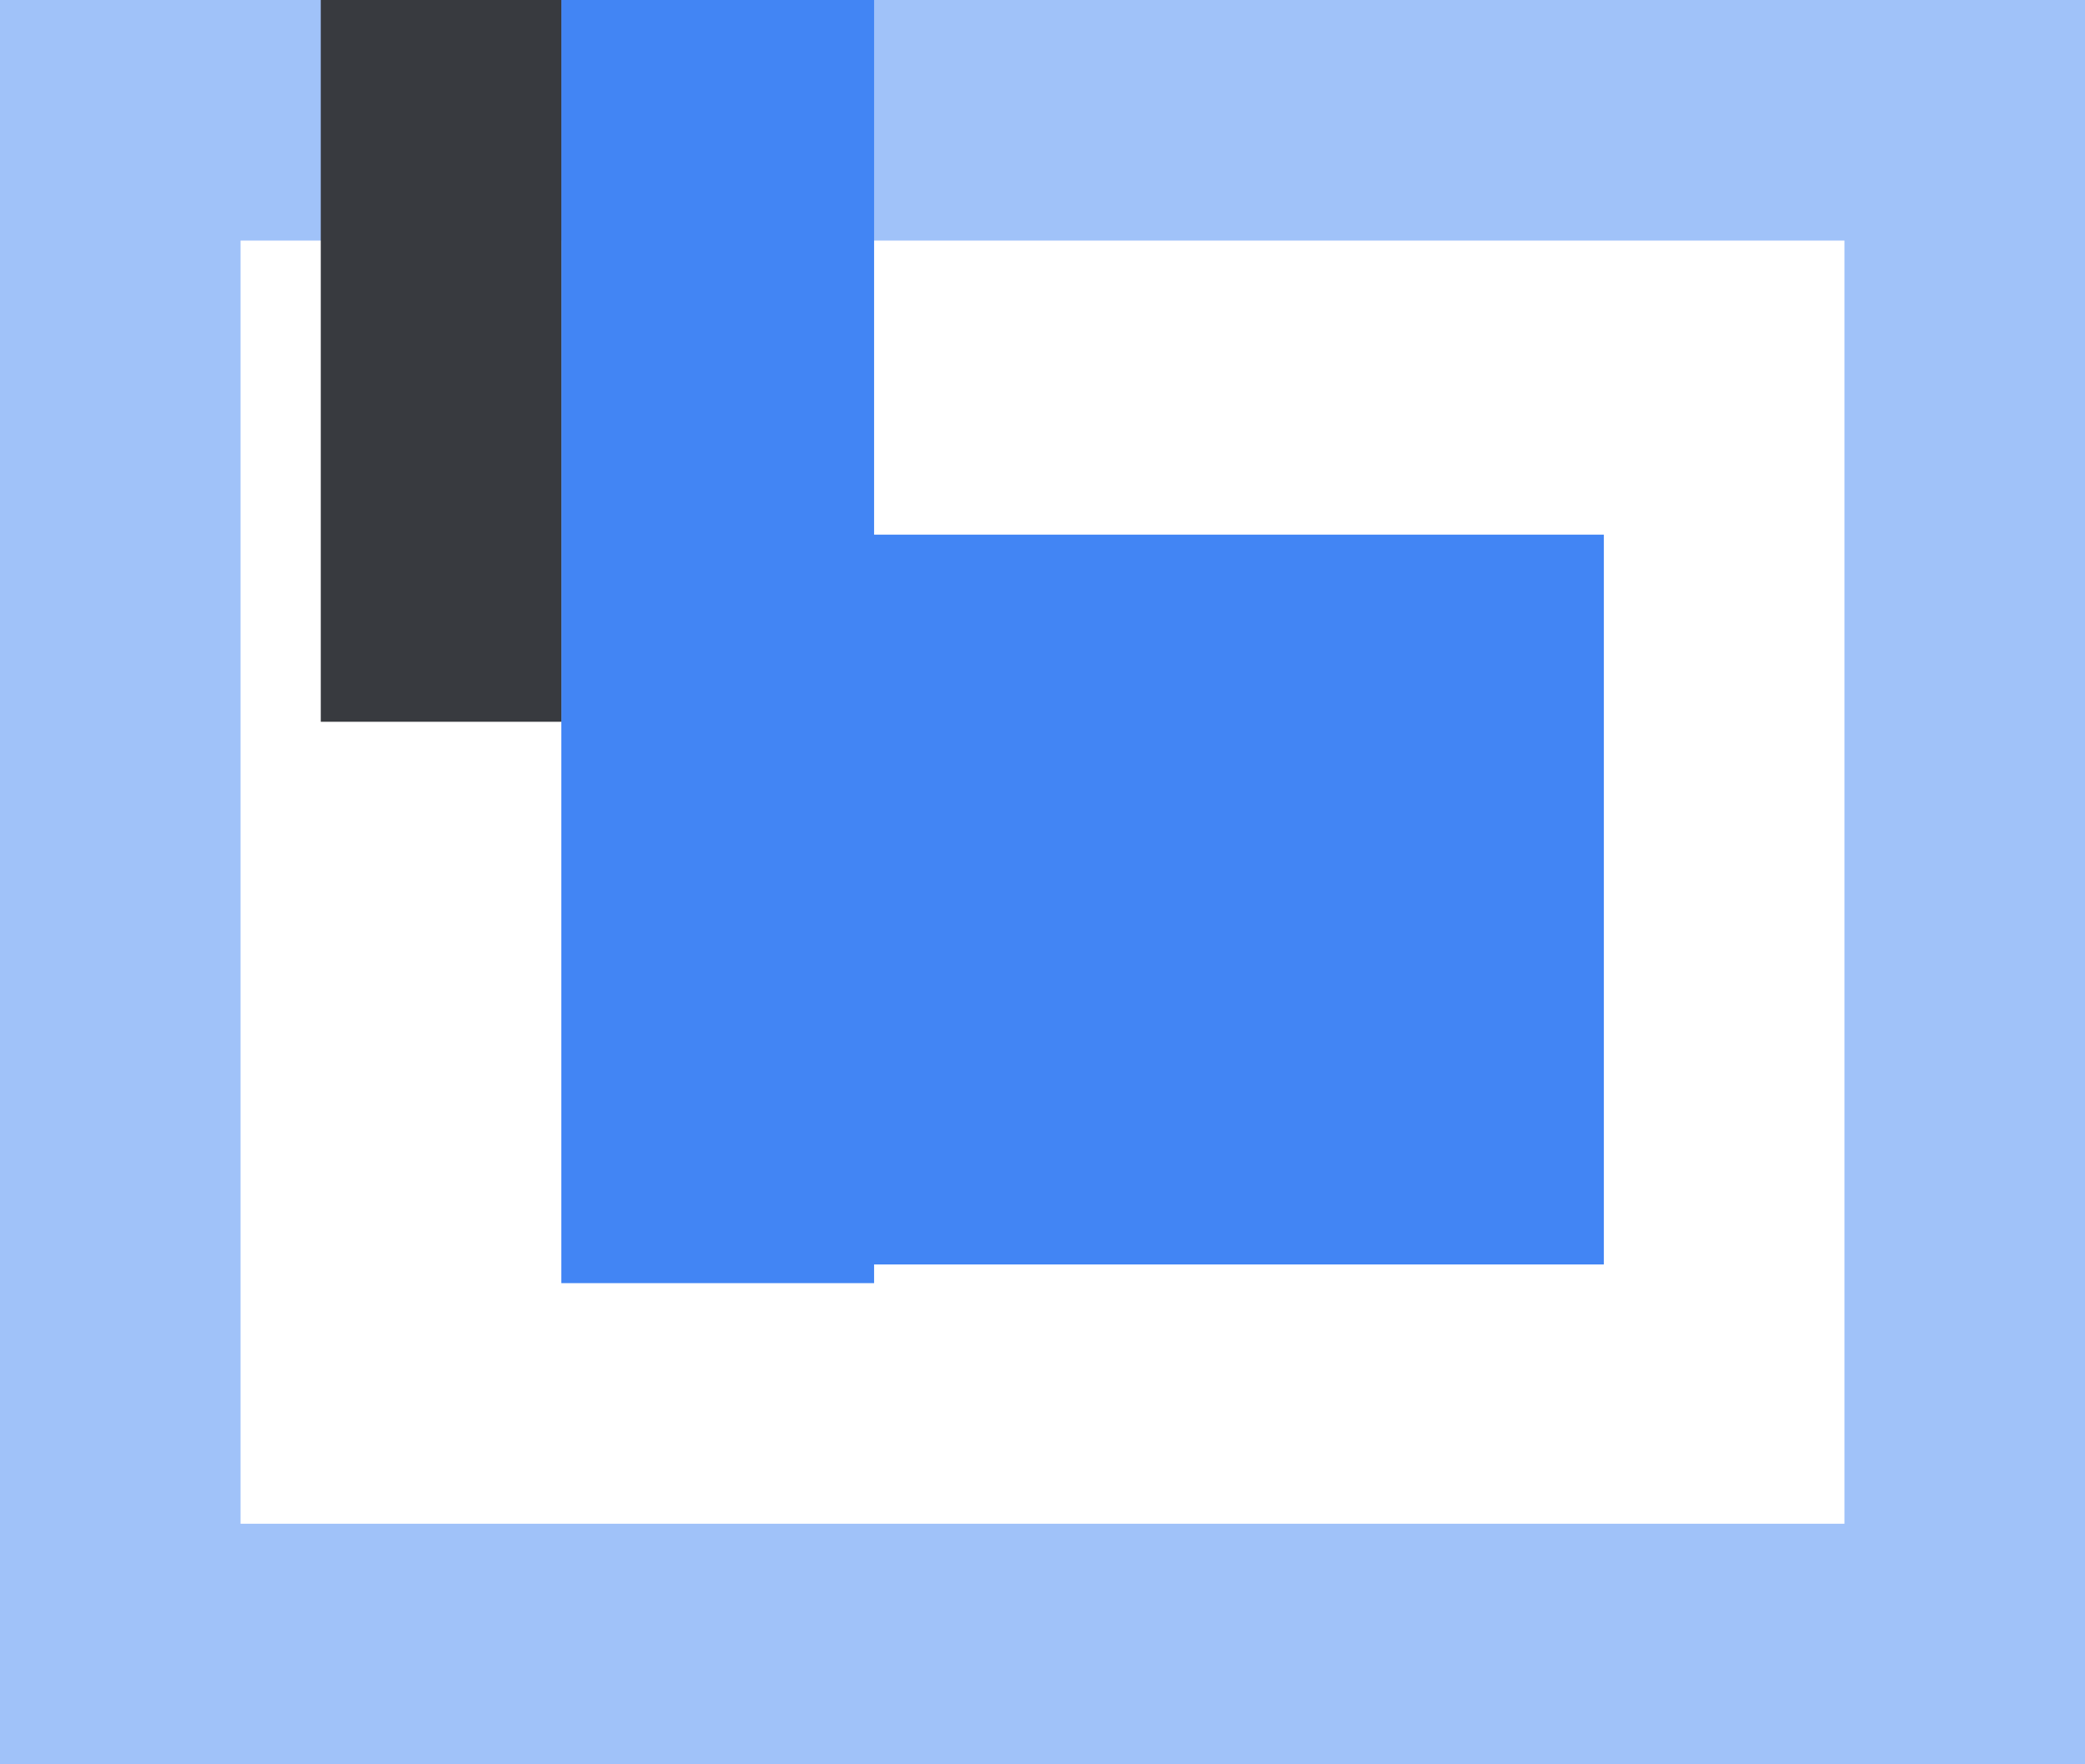 <svg xmlns="http://www.w3.org/2000/svg" viewBox="0 0 26 22">
  <g id="Icon_Behavior" transform="translate(0 -0.1)">
    <g id="Rectangle_Copy_61" data-name="Rectangle Copy 61" transform="translate(0 0.1)" fill="none" stroke="#4285f4" stroke-miterlimit="10" stroke-width="3" opacity="0.5">
      <rect width="26" height="22" stroke="none"/>
      <rect x="1.5" y="1.5" width="23" height="19" fill="none"/>
    </g>
    <path id="Path_11" data-name="Path 11" d="M.5.5" transform="translate(20.3 8.6)" fill="none" stroke="#979797" stroke-miterlimit="10" stroke-width="1"/>
    <path id="Combined_Shape" data-name="Combined Shape" d="M0,16V0H3.9V6.667H13v9.1H3.9V16Z" transform="translate(7 0.1)" fill="#4285f4"/>
    <rect id="Rectangle" width="3" height="9" transform="translate(4 0.1)" fill="#383a3f"/>
  </g>
</svg>
